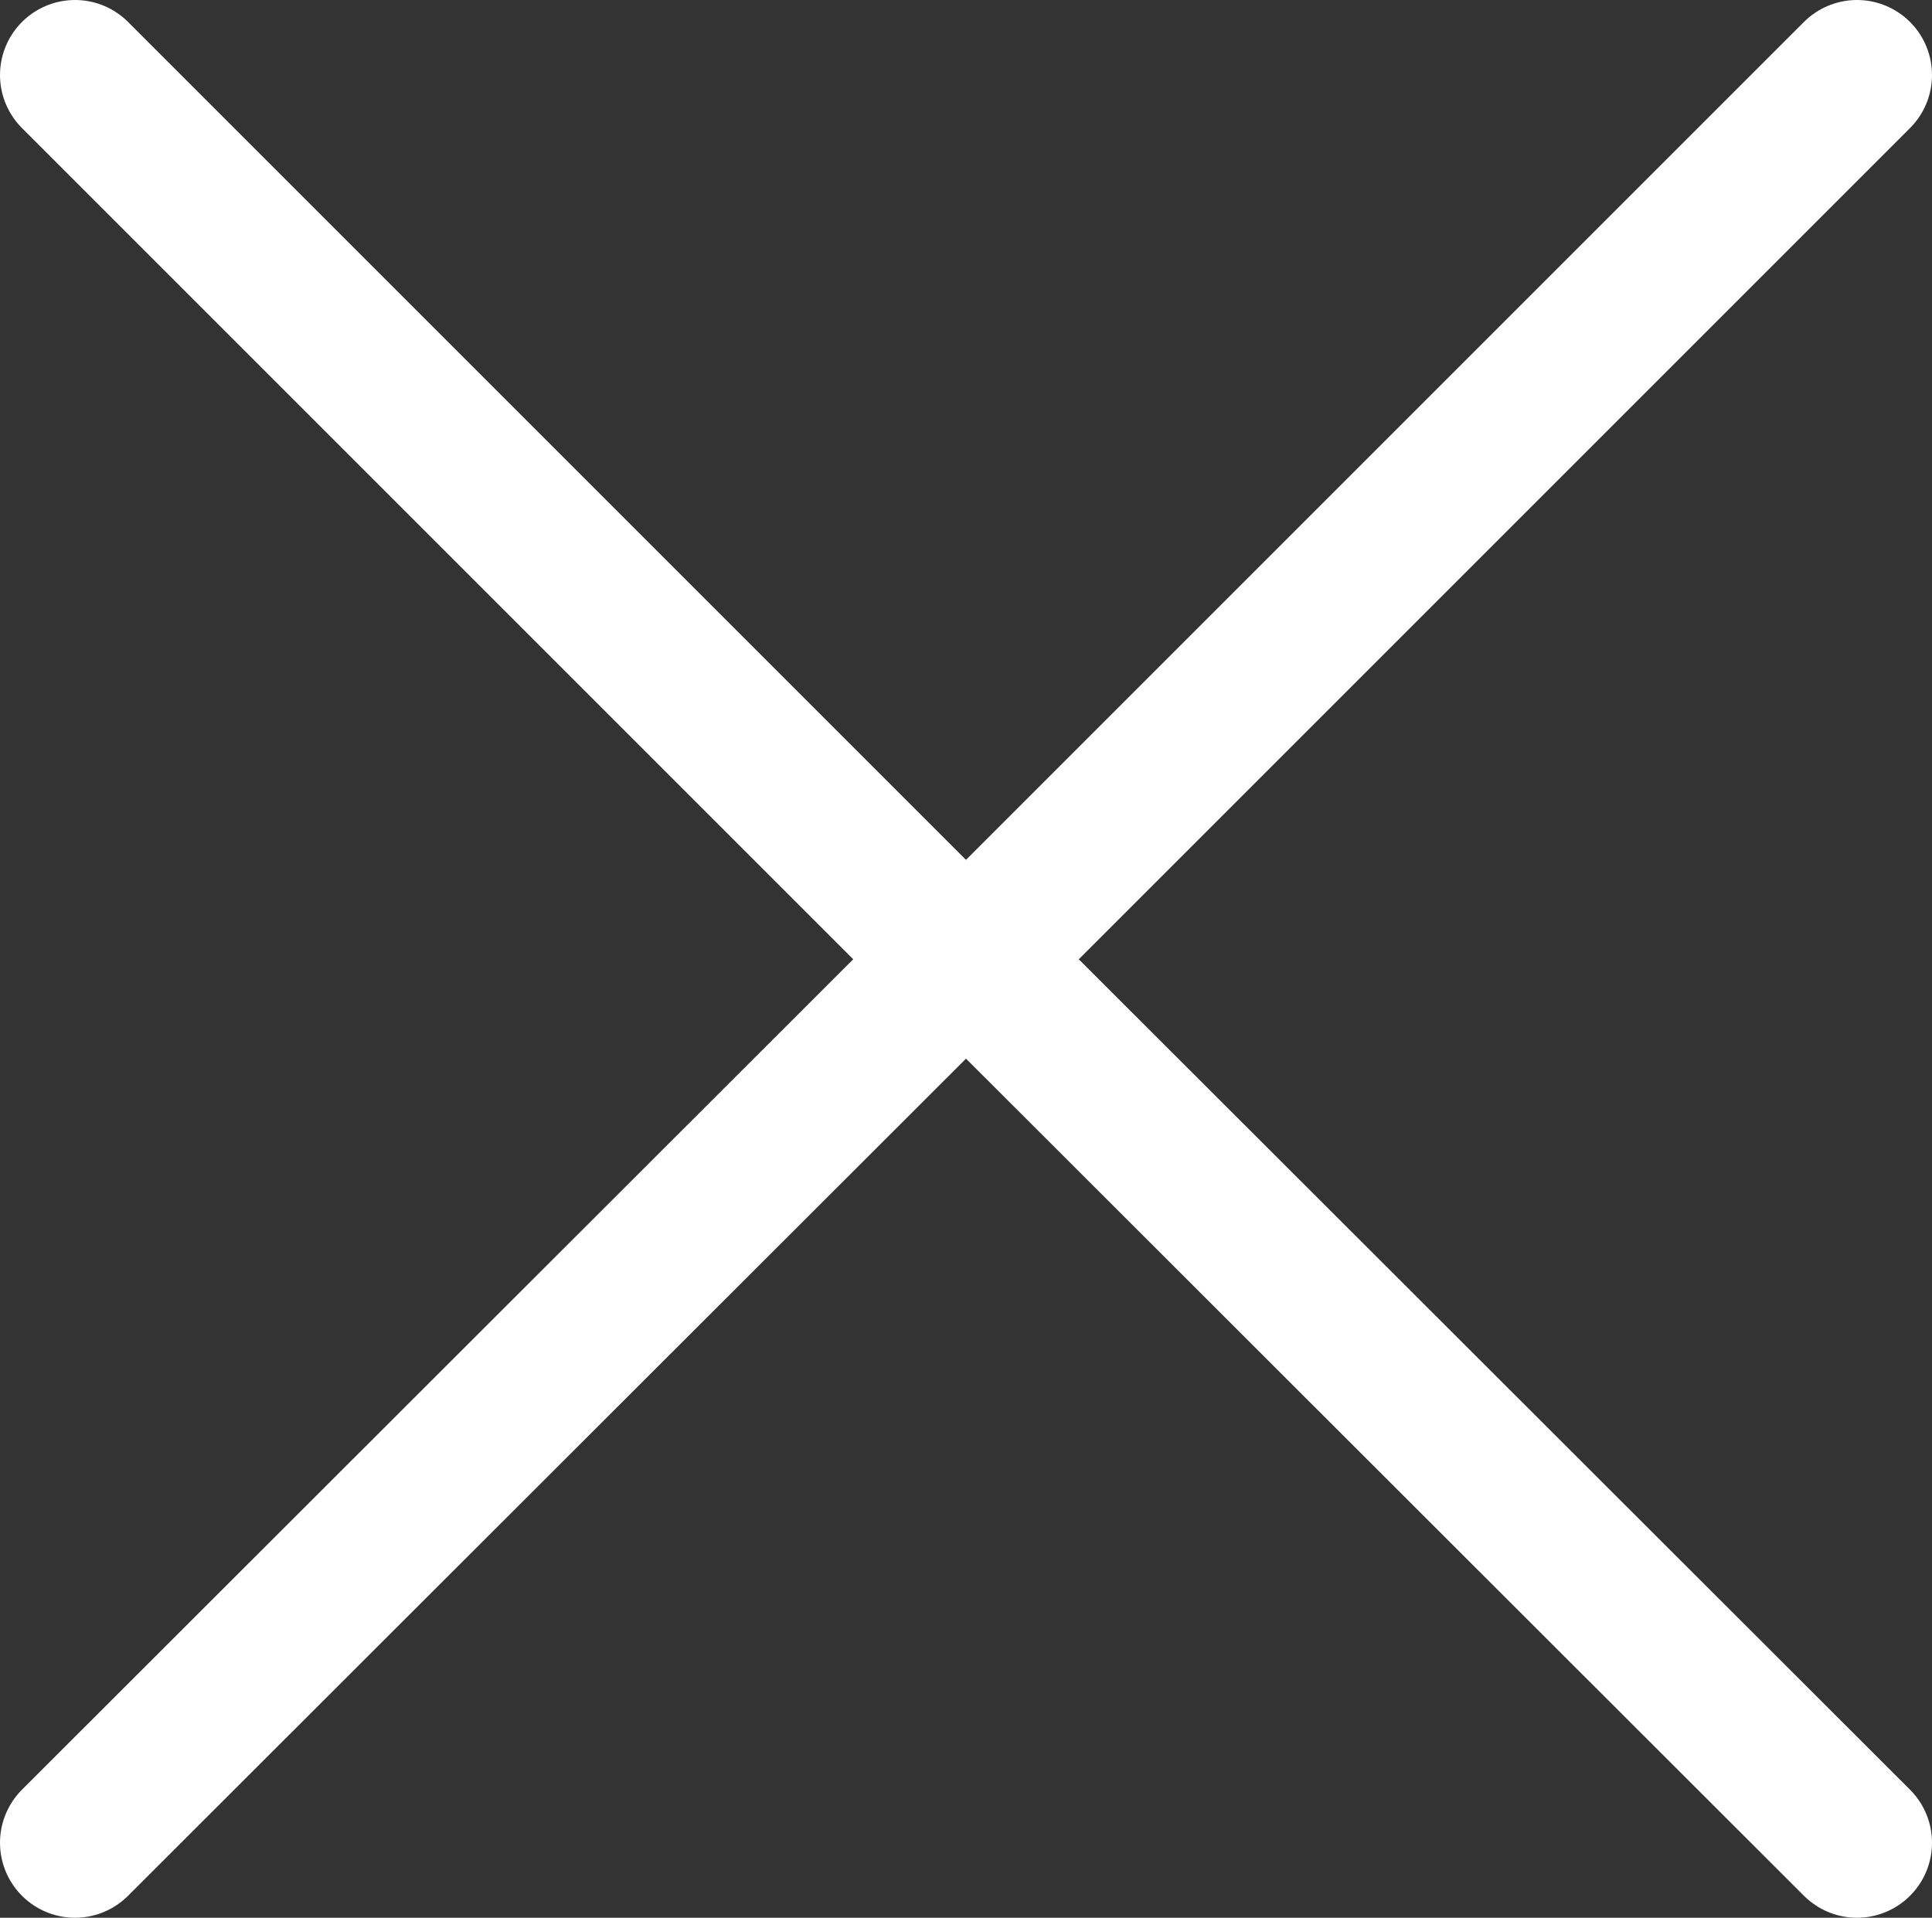 <svg xmlns="http://www.w3.org/2000/svg" viewBox="0 0 23.18 23.01"><rect x="0" y="0" width="23.18" height="23.01" fill="#333333" stroke="none"/><defs><style>.cls-1{fill:none;stroke:#fff;stroke-linecap:round;stroke-linejoin:round;stroke-width:1.8px;}</style></defs><g id="Warstwa_2" data-name="Warstwa 2"><g id="Icon_Set" data-name="Icon Set"><line class="cls-1" x1="11.67" y1="11.51" x2="22.28" y2="0.9"/><line class="cls-1" x1="11.67" y1="11.51" x2="22.28" y2="22.11"/><line class="cls-1" x1="11.51" y1="11.51" x2="0.9" y2="0.9"/><line class="cls-1" x1="11.51" y1="11.51" x2="0.9" y2="22.11"/></g></g></svg>